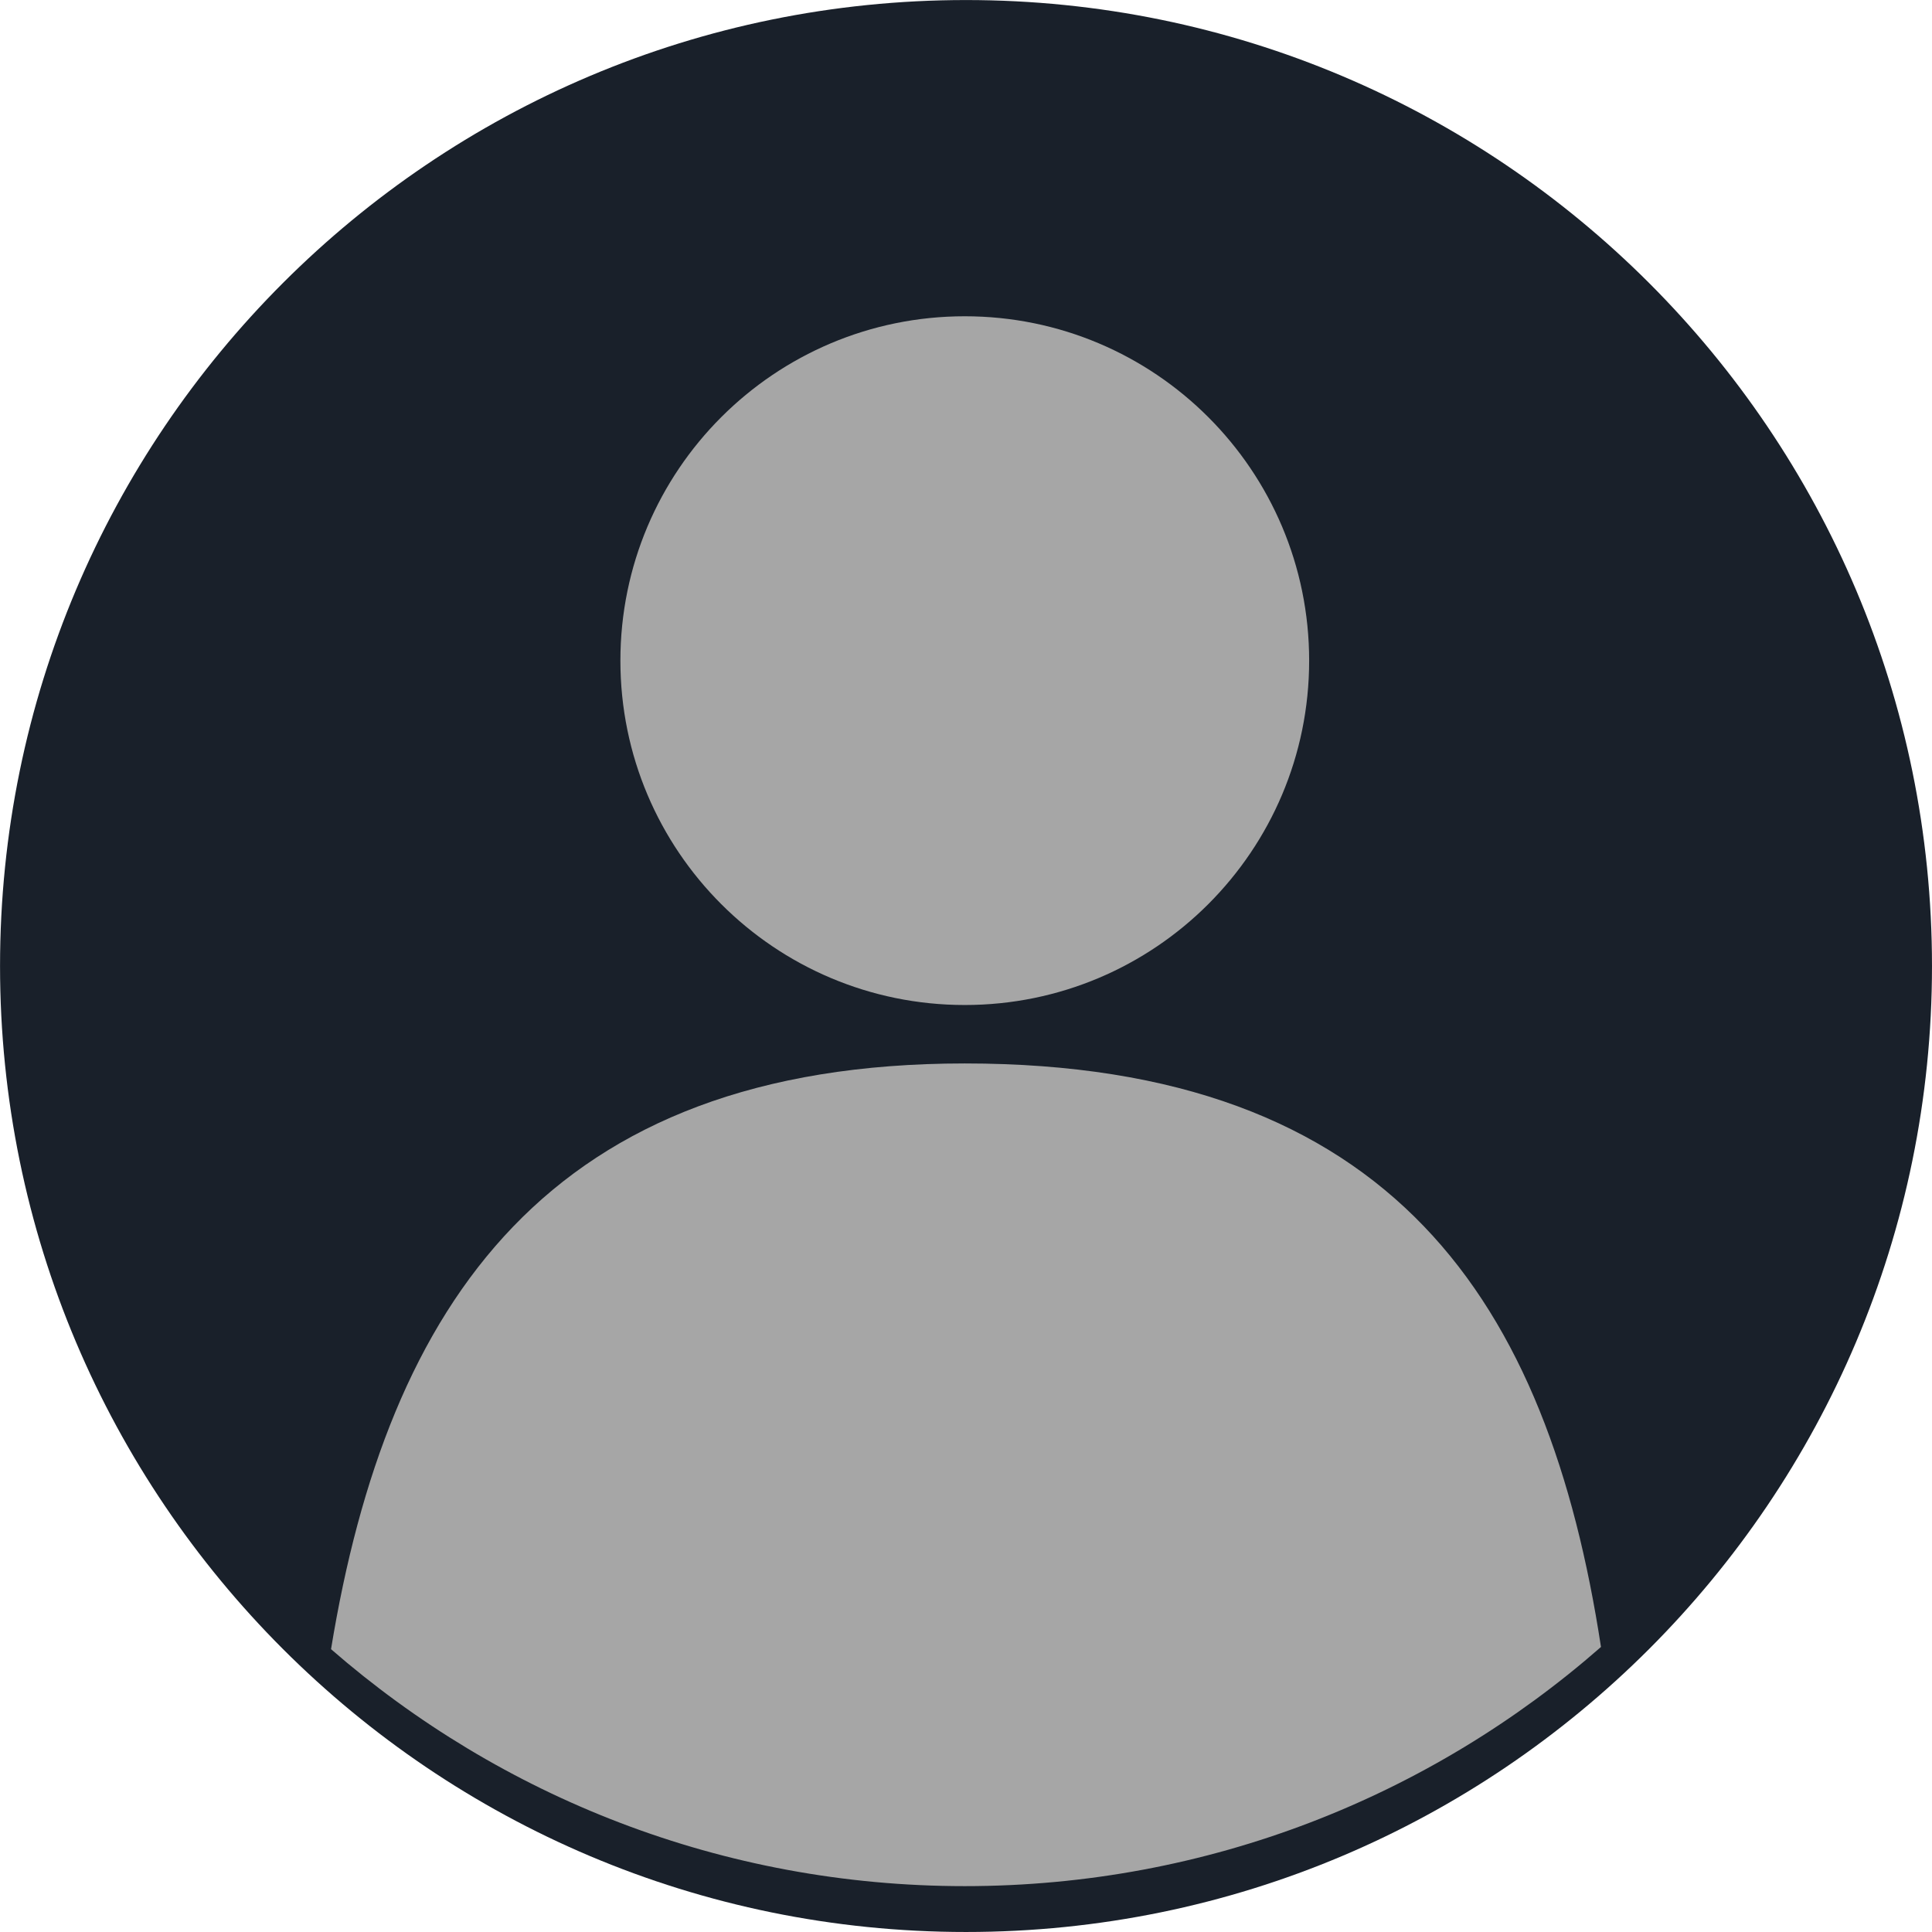 <svg xmlns="http://www.w3.org/2000/svg" xmlns:xlink="http://www.w3.org/1999/xlink" width="1080" zoomAndPan="magnify" viewBox="0 0 810 810" height="1080" preserveAspectRatio="xMidYMid meet" version="1.0"><path fill="#000000" d="M 519.547 290.449 C 488.949 259.852 448.27 243 404.996 243 C 361.727 243 321.047 259.852 290.449 290.449 C 259.852 321.047 243 361.727 243 404.996 C 243 448.27 259.852 488.949 290.449 519.547 C 321.047 550.145 361.727 566.996 404.996 566.996 C 448.27 566.996 488.949 550.145 519.547 519.547 C 550.145 488.949 566.996 448.27 566.996 404.996 C 566.996 361.727 550.145 321.047 519.547 290.449 Z M 297.801 297.801 C 326.434 269.164 364.504 253.395 404.996 253.395 C 445.492 253.395 483.562 269.164 512.195 297.801 C 540.828 326.434 556.598 364.504 556.598 404.996 C 556.598 438.66 545.691 470.641 525.566 496.926 C 509.551 474.531 483.973 461.297 456.195 461.297 L 353.797 461.297 C 326.023 461.297 300.445 474.531 284.43 496.926 C 264.301 470.641 253.395 438.66 253.395 404.996 C 253.395 364.504 269.164 326.434 297.801 297.801 Z M 404.996 452.758 C 446.621 452.758 480.48 418.898 480.48 377.273 C 480.48 335.652 446.621 301.793 404.996 301.793 C 363.375 301.793 329.516 335.652 329.516 377.273 C 329.516 418.898 363.375 452.758 404.996 452.758 Z M 404.996 452.758 " fill-opacity="1" fill-rule="nonzero"/><path fill="#19202a" d="M 809.996 405.004 C 809.996 628.676 628.676 809.996 405.004 809.996 C 181.336 809.996 0.016 628.676 0.016 405.004 C 0.016 181.332 181.336 0.016 405.004 0.016 C 628.676 0.016 809.996 181.332 809.996 405.004 " fill-opacity="1" fill-rule="nonzero"/><path fill="#a6a6a6" d="M 548.867 276.98 C 548.867 356.715 484.223 421.355 404.488 421.355 C 324.75 421.355 260.105 356.715 260.105 276.98 C 260.105 197.238 324.75 132.598 404.488 132.598 C 484.223 132.598 548.867 197.238 548.867 276.98 " fill-opacity="1" fill-rule="nonzero"/><path fill="#a6a6a6" d="M 404.484 790.77 C 506.652 790.77 599.969 752.922 671.219 690.5 C 649.102 546.078 583.977 445.855 404.484 445.855 C 230.035 445.855 162.512 546.504 138.789 691.426 C 209.906 753.297 302.816 790.77 404.484 790.77 " fill-opacity="1" fill-rule="nonzero"/></svg>